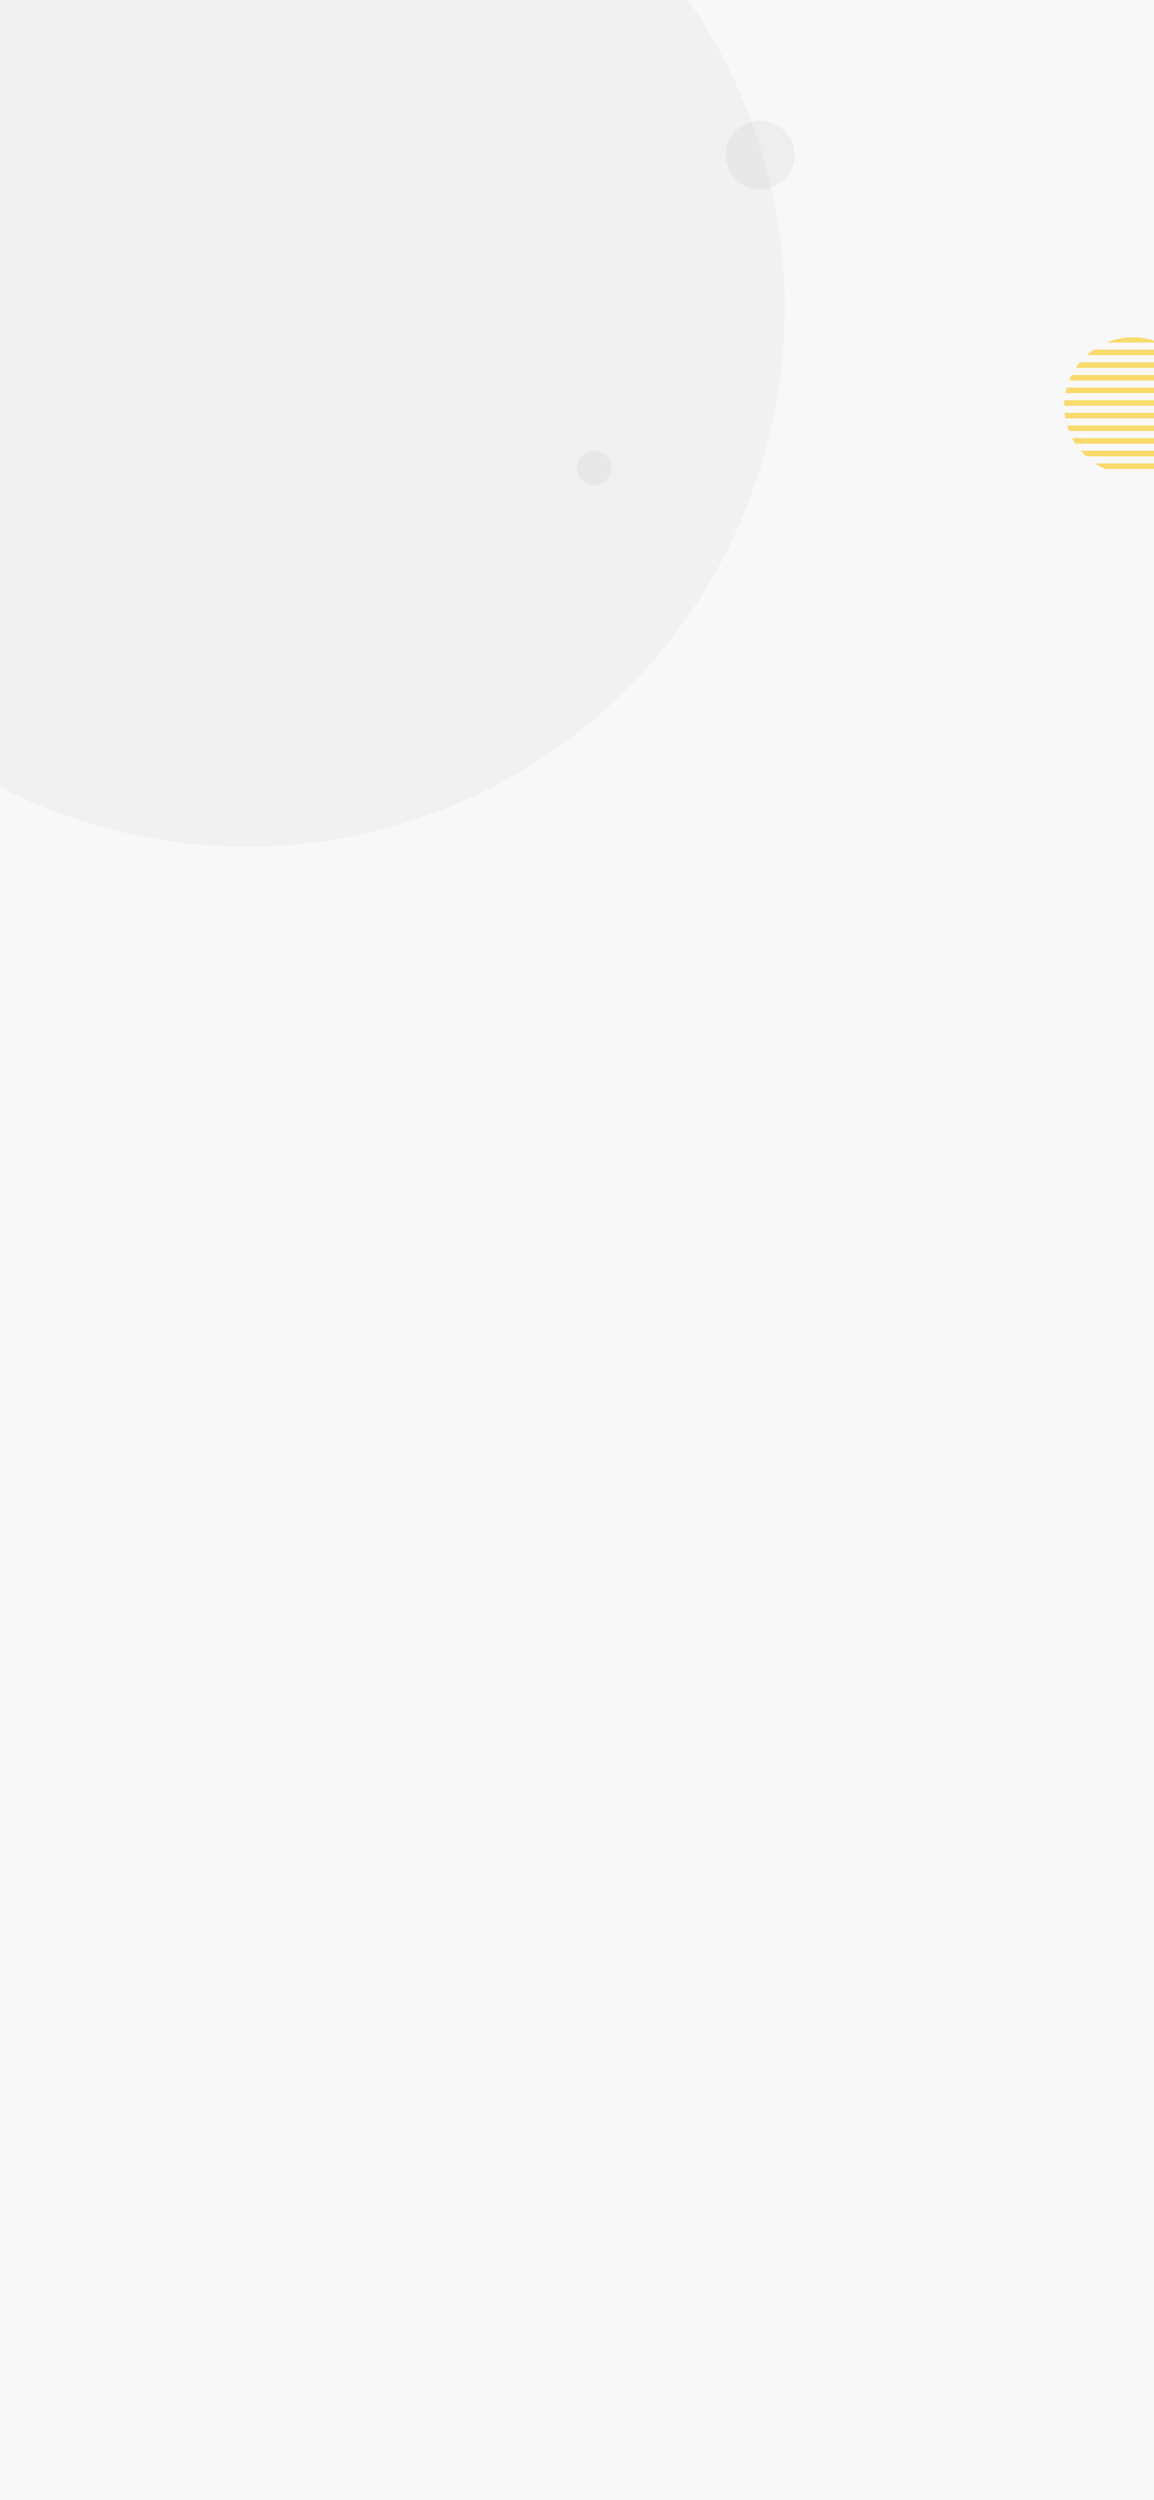 <svg xmlns="http://www.w3.org/2000/svg" xmlns:xlink="http://www.w3.org/1999/xlink" width="375" height="812" viewBox="0 0 375 812">
  <rect x="0" y="0" width="375" height="812" fill="#808080" stroke="none"/>
  <defs>
    <clipPath id="clip-path">
      <circle id="Ellipse_27" data-name="Ellipse 27" cx="22.328" cy="22.328" r="22.328" transform="matrix(0.23, -0.973, 0.973, 0.23, 0, 43.462)" fill="none"/>
    </clipPath>
    <clipPath id="clip-_05_KOLI_Home_Page">
      <rect width="375" height="812"/>
    </clipPath>
  </defs>
  <g id="_05_KOLI_Home_Page" data-name="05 KOLI Home Page" clip-path="url(#clip-_05_KOLI_Home_Page)">
    <rect width="375" height="812" fill="#f8f8f8"/>
    <g id="Group_16551" data-name="Group 16551">
      <circle id="Ellipse_678" data-name="Ellipse 678" cx="175" cy="175" r="175" transform="translate(-95 -75)" fill="#f1f1f1"/>
      <g id="Group_15852" data-name="Group 15852" transform="translate(838.539 -312.796)" opacity="0.76">
        <g id="Group_5416" data-name="Group 5416" transform="translate(-497.26 417.796)" clip-path="url(#clip-path)">
          <g id="Group_5415" data-name="Group 5415" transform="translate(1.48 0.353)">
            <rect id="Rectangle_264" data-name="Rectangle 264" width="50.762" height="1.79" transform="translate(0 8.211)" fill="#fad141"/>
            <g id="Group_5414" data-name="Group 5414">
              <rect id="Rectangle_265" data-name="Rectangle 265" width="50.762" height="1.79" fill="#fad141"/>
              <rect id="Rectangle_266" data-name="Rectangle 266" width="50.762" height="1.79" transform="translate(0 4.106)" fill="#fad141"/>
              <rect id="Rectangle_267" data-name="Rectangle 267" width="50.762" height="1.79" transform="translate(0 12.317)" fill="#fad141"/>
              <rect id="Rectangle_268" data-name="Rectangle 268" width="50.762" height="1.79" transform="translate(0 16.423)" fill="#fad141"/>
              <rect id="Rectangle_269" data-name="Rectangle 269" width="50.762" height="1.79" transform="translate(0 20.529)" fill="#fad141"/>
              <rect id="Rectangle_270" data-name="Rectangle 270" width="50.762" height="1.79" transform="translate(0 24.635)" fill="#fad141"/>
              <rect id="Rectangle_271" data-name="Rectangle 271" width="50.762" height="1.79" transform="translate(0 28.74)" fill="#fad141"/>
              <rect id="Rectangle_272" data-name="Rectangle 272" width="50.762" height="1.79" transform="translate(0 32.846)" fill="#fad141"/>
              <rect id="Rectangle_273" data-name="Rectangle 273" width="50.762" height="1.79" transform="translate(0 36.952)" fill="#fad141"/>
              <rect id="Rectangle_274" data-name="Rectangle 274" width="50.762" height="1.79" transform="translate(0 41.058)" fill="#fad141"/>
              <rect id="Rectangle_275" data-name="Rectangle 275" width="50.762" height="1.79" transform="translate(0 45.163)" fill="#fad141"/>
              <rect id="Rectangle_276" data-name="Rectangle 276" width="50.762" height="1.79" transform="translate(0 49.269)" fill="#fad141"/>
            </g>
          </g>
        </g>
      </g>
      <path id="Path_10629" data-name="Path 10629" d="M535.179,496.563a11.164,11.164,0,1,1-.924-15.762A11.164,11.164,0,0,1,535.179,496.563Z" transform="translate(-279.817 -438.809)" opacity="0.04"/>
      <path id="Path_10629-2" data-name="Path 10629" d="M525.425,487.272a5.582,5.582,0,1,1-.462-7.881A5.582,5.582,0,0,1,525.425,487.272Z" transform="translate(-328.172 -331.563)" opacity="0.04"/>
    </g>
  </g>
</svg>
